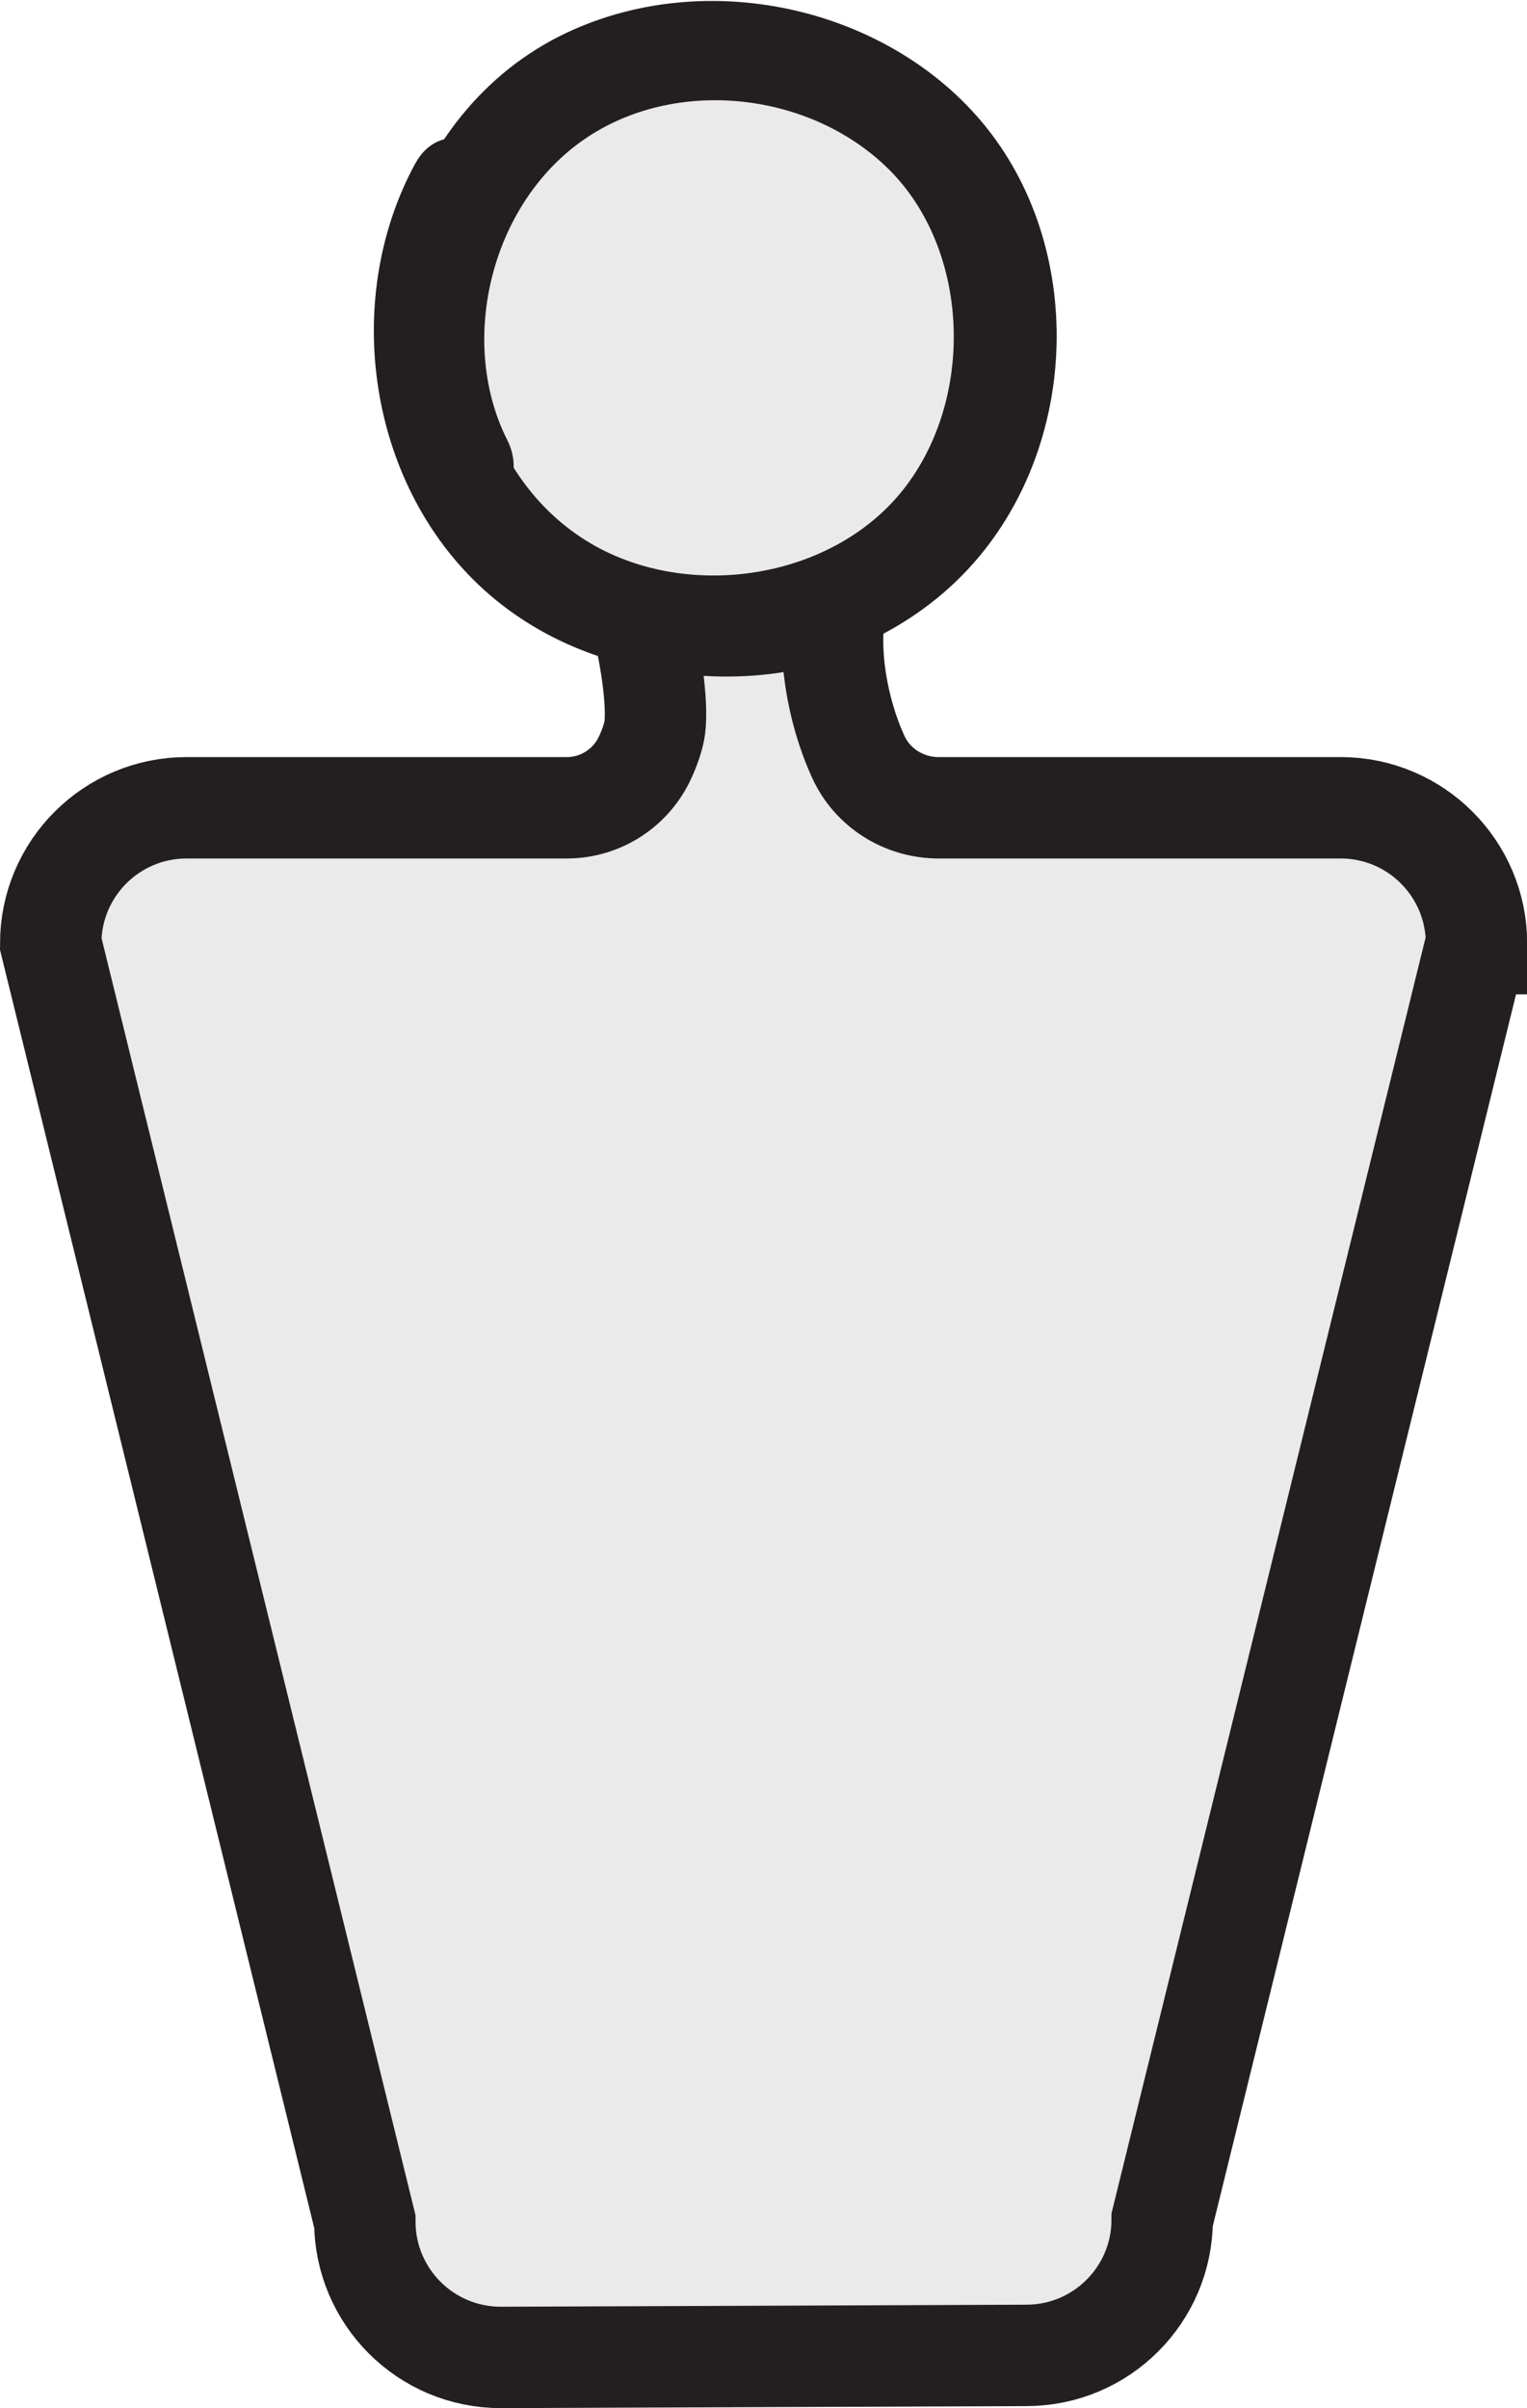 <?xml version="1.0" encoding="UTF-8"?>
<svg id="Layer_2" xmlns="http://www.w3.org/2000/svg" viewBox="0 0 75.3 118.74">
  <defs>
    <style>
      .cls-1, .cls-2 {
        fill: #eaeaea;
      }

      .cls-3 {
        fill: #231f20;
      }

      .cls-2 {
        stroke: #231f20;
        stroke-miterlimit: 10;
        stroke-width: 5px;
      }
    </style>
  </defs>
  <g id="Layer_1-2" data-name="Layer_1">
    <g>
      <path class="cls-2" d="M72.8,46.53l-15.49,62.91c0,3.7-3,6.7-6.7,6.7l-25.91.1c-3.71,0-6.71-3-6.71-6.71L2.5,46.53c0-3.7,3-6.7,6.7-6.7h18.75c1.67,0,3.18-.98,3.87-2.5.25-.54.41-1.05.47-1.45.15-1.24-.2-3.65-.72-5.62,3.13.91,6.58.78,9.64-.36-.42,2.1.04,5.08,1.12,7.43.7,1.53,2.26,2.5,3.95,2.5h19.83c3.7,0,6.7,3,6.7,6.7Z"/>
      <g>
        <path class="cls-1" d="M22.66,9.28c-3.42,6.06-1.7,14.53,3.84,18.76s14.18,3.64,19.07-1.32,5.36-13.63,1-19.06-12.96-6.85-18.81-3.07c-5.85,3.77-8.11,12.22-4.9,18.39"/>
        <path class="cls-3" d="M20.5,8.02c-3.81,6.96-2.27,16.5,3.97,21.58s16.13,4.91,22.26-.55,7.06-15.3,2.58-21.86S35.29-1.87,27.91,1.63c-8.2,3.89-11.18,14.74-7.21,22.6.61,1.21,2.31,1.55,3.42.9,1.23-.72,1.51-2.21.9-3.42-2.4-4.75-.9-11.34,3.47-14.61,4.49-3.36,11.37-2.68,15.33,1.24s4.27,11.09.87,15.61-10.39,5.68-15.27,3.01c-5.68-3.11-7.63-10.88-4.6-16.41,1.55-2.82-2.77-5.35-4.32-2.52h0Z"/>
      </g>
    </g>
  </g>
</svg>